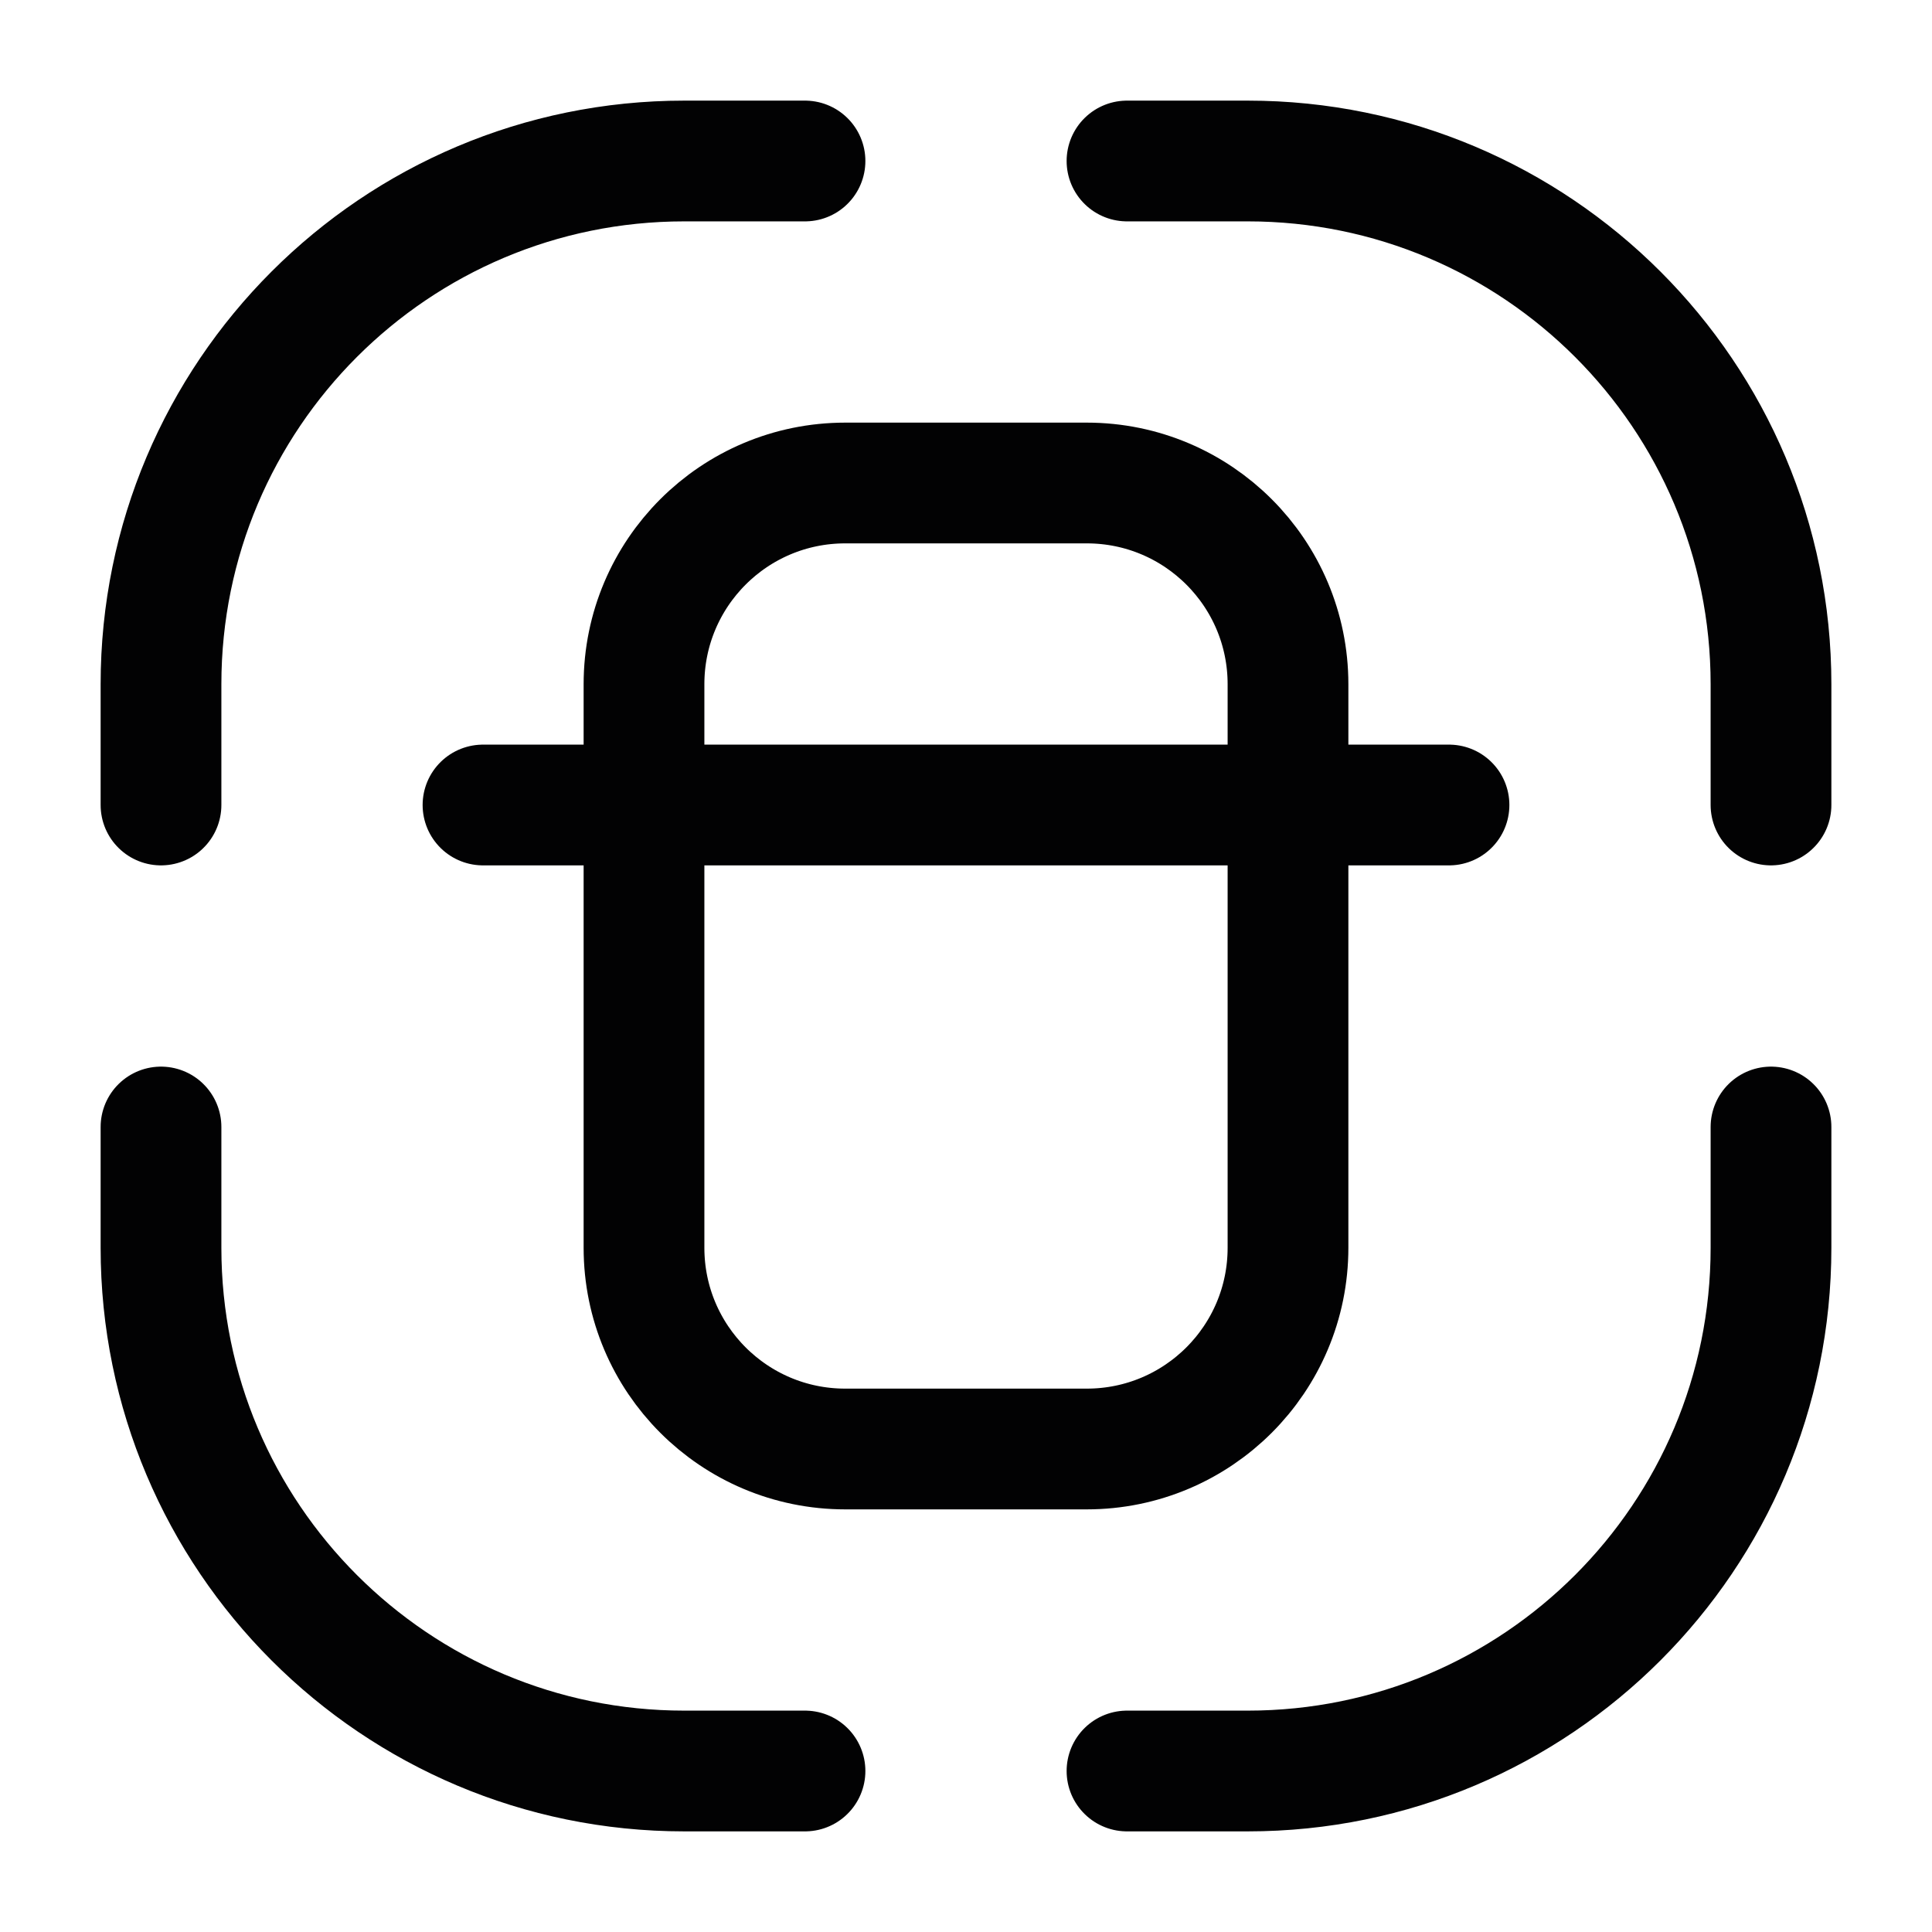 <svg width="24" height="24" viewBox="0 0 24 24" fill="none" xmlns="http://www.w3.org/2000/svg">
<path d="M10 22H8.5C4.91 22 2 19.09 2 15.5V14" stroke="#020203" stroke-width="1.5" stroke-linecap="round"/>
<path d="M2 10V8.5C2 4.91 4.91 2 8.5 2H10" stroke="#020203" stroke-width="1.5" stroke-linecap="round"/>
<path d="M14 2H15.5C19.09 2 22 4.91 22 8.5V10" stroke="#020203" stroke-width="1.5" stroke-linecap="round"/>
<path d="M22 14V15.5C22 19.09 19.09 22 15.5 22H14" stroke="#020203" stroke-width="1.5" stroke-linecap="round"/>
<path d="M8 15.5V8.5C8 7.119 9.119 6 10.5 6H13.5C14.881 6 16 7.119 16 8.5V15.5C16 16.881 14.881 18 13.5 18H10.5C9.119 18 8 16.881 8 15.5Z" stroke="#020203" stroke-width="1.5" stroke-linecap="round" stroke-linejoin="round"/>
<path d="M6 10H18" stroke="#020203" stroke-width="1.5" stroke-linecap="round"/>
</svg>
